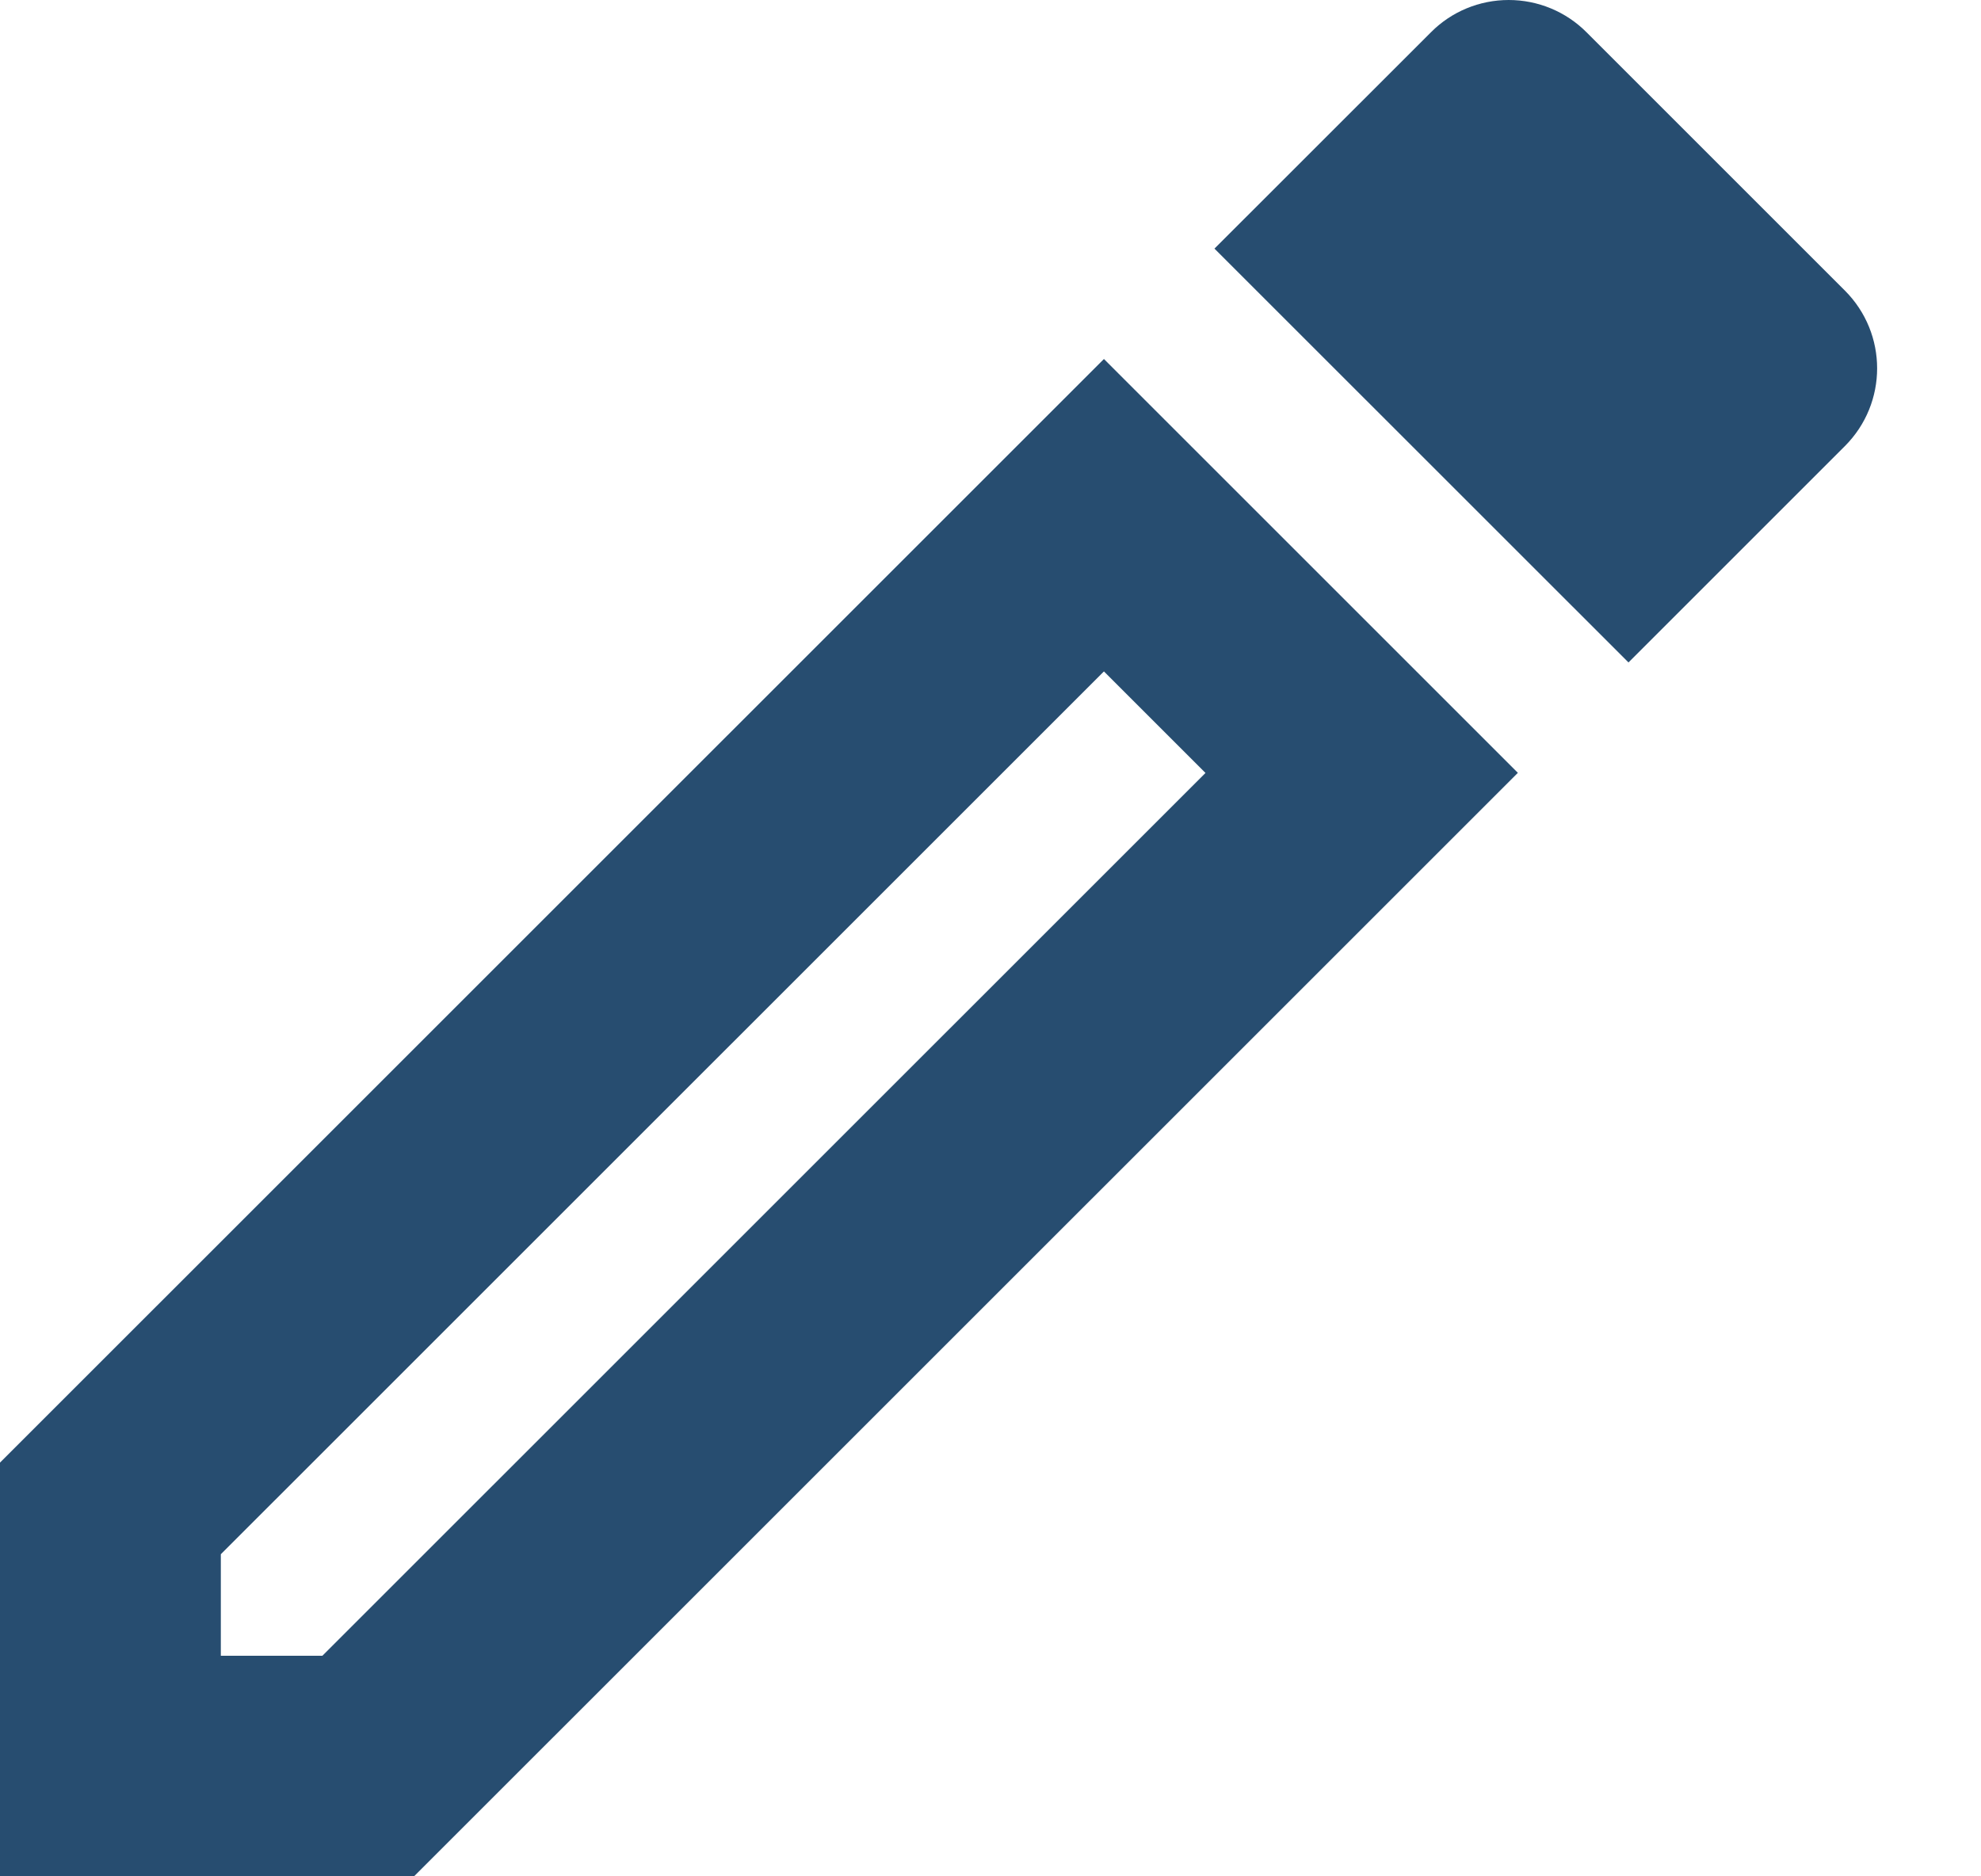 <svg width="19" height="18" viewBox="0 0 19 18" fill="none" xmlns="http://www.w3.org/2000/svg">
<path fill-rule="evenodd" clip-rule="evenodd" d="M17.694 2.787C18.107 3.2 18.107 3.867 17.694 4.28L15.619 6.355L11.648 2.385L13.724 0.31C13.921 0.111 14.19 0 14.47 0C14.75 0 15.019 0.111 15.217 0.31L17.694 2.787ZM10.588 3.444L0 14.031V18.001H3.97L14.558 7.414L10.588 3.444ZM3.092 15.884H2.118V14.91L10.588 6.441L11.562 7.415L3.092 15.884Z" fill="#274D70"/>
</svg>
